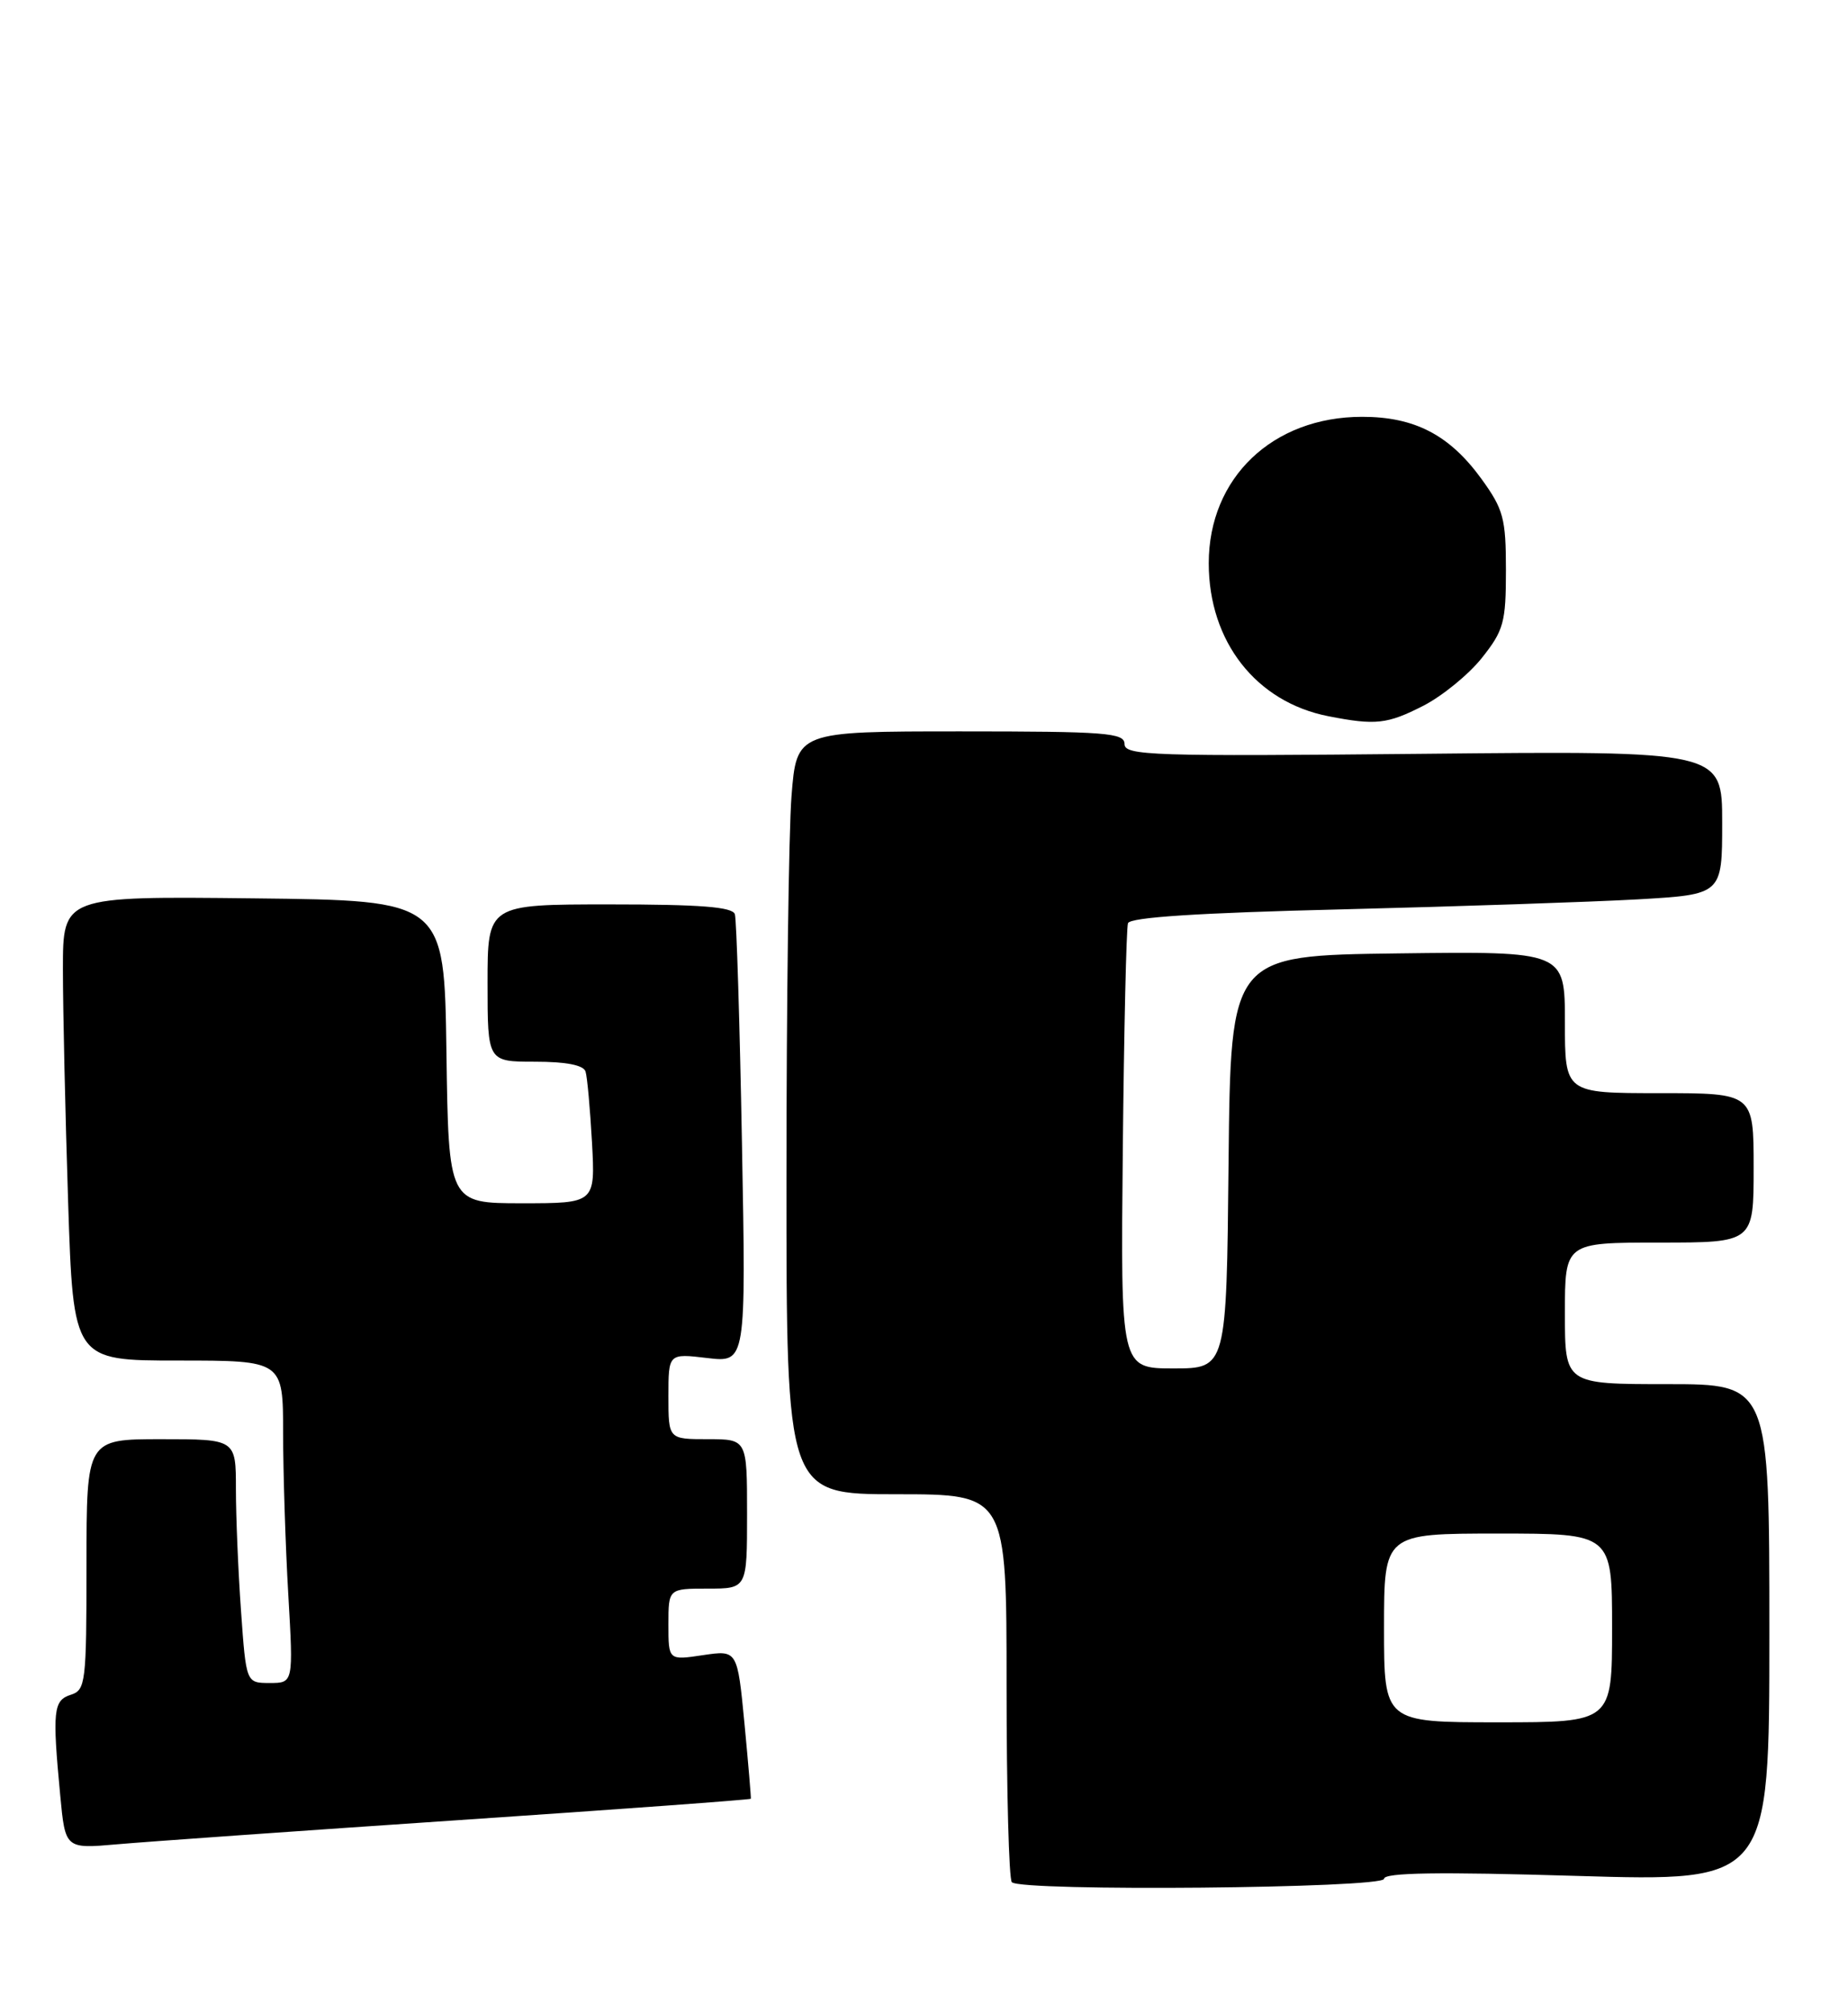 <?xml version="1.0" encoding="UTF-8" standalone="no"?>
<!DOCTYPE svg PUBLIC "-//W3C//DTD SVG 1.1//EN" "http://www.w3.org/Graphics/SVG/1.1/DTD/svg11.dtd" >
<svg xmlns="http://www.w3.org/2000/svg" xmlns:xlink="http://www.w3.org/1999/xlink" version="1.1" viewBox="0 0 235 256">
 <g >
 <path fill="currentColor"
d=" M 176.00 238.90 C 176.00 238.11 182.89 238.00 200.50 238.53 C 225.00 239.26 225.00 239.26 225.00 207.63 C 225.00 176.00 225.00 176.00 212.00 176.00 C 199.00 176.00 199.00 176.00 199.00 167.00 C 199.00 158.00 199.00 158.00 211.00 158.00 C 223.00 158.00 223.00 158.00 223.00 148.50 C 223.00 139.00 223.00 139.00 211.00 139.00 C 199.00 139.00 199.00 139.00 199.00 129.98 C 199.00 120.96 199.00 120.96 177.75 121.23 C 156.50 121.50 156.50 121.50 156.23 147.75 C 155.97 174.00 155.97 174.00 149.23 174.00 C 142.50 174.00 142.50 174.00 142.78 146.25 C 142.93 130.99 143.23 118.00 143.44 117.39 C 143.70 116.64 152.45 116.07 170.66 115.63 C 185.42 115.26 202.34 114.69 208.25 114.36 C 219.00 113.74 219.00 113.74 219.00 104.61 C 219.00 95.47 219.00 95.47 181.00 95.85 C 146.54 96.19 143.00 96.08 143.00 94.61 C 143.00 93.18 140.67 93.00 122.15 93.00 C 101.30 93.00 101.30 93.00 100.65 101.25 C 100.30 105.79 100.01 127.61 100.01 149.75 C 100.00 190.00 100.00 190.00 114.00 190.00 C 128.00 190.00 128.00 190.00 128.00 214.33 C 128.00 227.72 128.30 238.97 128.67 239.33 C 129.87 240.54 176.00 240.11 176.00 238.90 Z  M 58.45 231.43 C 78.77 230.06 95.43 228.84 95.48 228.72 C 95.52 228.60 95.16 224.29 94.67 219.15 C 93.77 209.81 93.77 209.81 89.39 210.46 C 85.00 211.12 85.00 211.12 85.00 206.56 C 85.00 202.00 85.00 202.00 90.00 202.00 C 95.00 202.00 95.00 202.00 95.00 192.50 C 95.00 183.00 95.00 183.00 90.00 183.00 C 85.00 183.00 85.00 183.00 85.00 177.55 C 85.00 172.09 85.00 172.09 89.94 172.68 C 94.87 173.26 94.87 173.26 94.35 145.38 C 94.07 130.05 93.66 116.94 93.45 116.25 C 93.16 115.32 89.08 115.00 77.53 115.00 C 62.00 115.00 62.00 115.00 62.00 125.00 C 62.00 135.00 62.00 135.00 68.03 135.00 C 71.98 135.00 74.20 135.43 74.46 136.25 C 74.68 136.94 75.04 140.99 75.28 145.25 C 75.70 153.00 75.70 153.00 66.37 153.00 C 57.04 153.00 57.04 153.00 56.77 133.75 C 56.50 114.50 56.50 114.50 32.25 114.23 C 8.00 113.96 8.00 113.96 8.00 123.23 C 8.00 128.33 8.30 141.61 8.66 152.75 C 9.32 173.00 9.32 173.00 22.66 173.00 C 36.00 173.00 36.00 173.00 36.00 182.25 C 36.01 187.34 36.30 196.56 36.66 202.75 C 37.31 214.00 37.31 214.00 34.30 214.00 C 31.30 214.00 31.30 214.00 30.65 204.85 C 30.29 199.81 30.00 192.84 30.00 189.35 C 30.00 183.00 30.00 183.00 20.50 183.00 C 11.00 183.00 11.00 183.00 11.00 198.93 C 11.00 213.99 10.89 214.90 9.00 215.50 C 6.78 216.21 6.64 217.52 7.66 228.30 C 8.30 235.09 8.30 235.09 14.90 234.51 C 18.53 234.19 38.13 232.80 58.45 231.43 Z  M 180.98 89.75 C 183.40 88.51 186.76 85.77 188.44 83.66 C 191.22 80.16 191.50 79.15 191.50 72.51 C 191.50 65.92 191.19 64.77 188.40 60.91 C 184.34 55.31 179.90 53.00 173.22 53.00 C 161.84 53.00 153.71 60.75 153.71 71.62 C 153.71 81.58 159.73 89.27 168.92 91.07 C 174.93 92.25 176.41 92.08 180.98 89.75 Z  M 176.00 207.00 C 176.00 195.00 176.00 195.00 190.50 195.00 C 205.00 195.00 205.00 195.00 205.00 207.00 C 205.00 219.00 205.00 219.00 190.50 219.00 C 176.00 219.00 176.00 219.00 176.00 207.00 Z "/>
</g>
</svg>